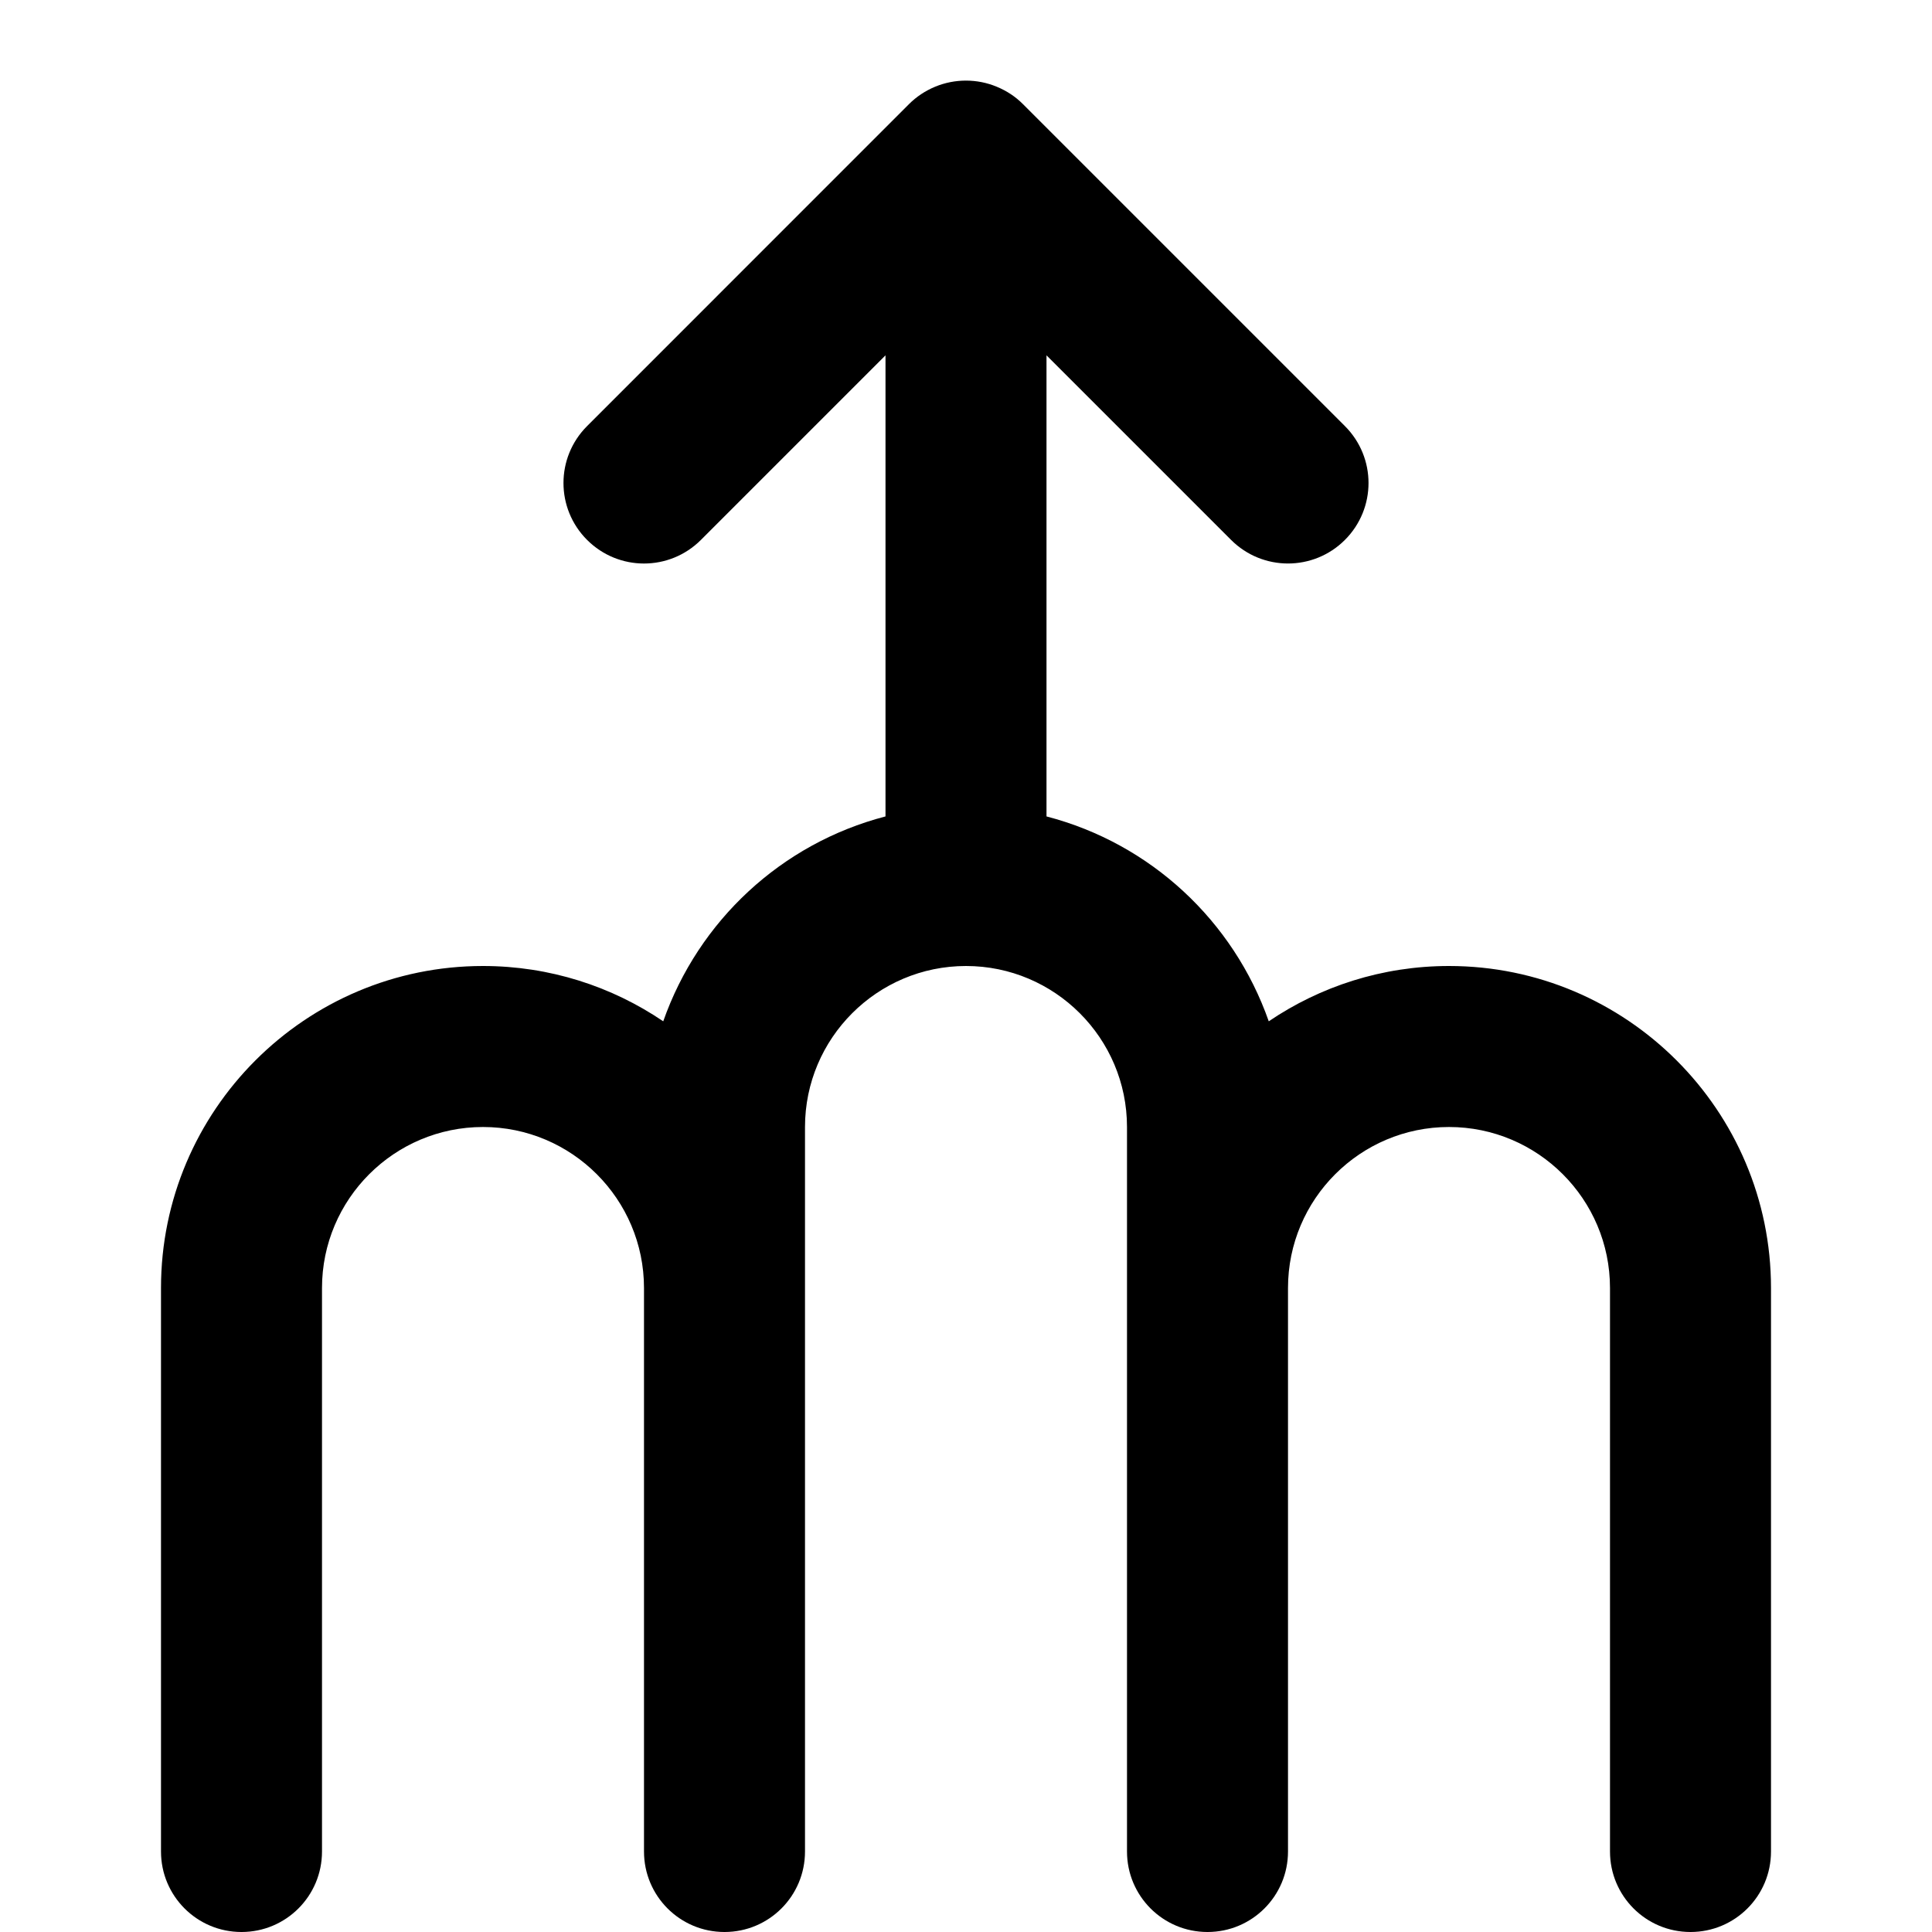 <?xml version="1.0" encoding="utf-8"?>
<!-- Generator: Adobe Illustrator 19.1.0, SVG Export Plug-In . SVG Version: 6.00 Build 0)  -->
<!DOCTYPE svg PUBLIC "-//W3C//DTD SVG 1.1//EN" "http://www.w3.org/Graphics/SVG/1.1/DTD/svg11.dtd">
<svg version="1.1" id="Layer_1" xmlns="http://www.w3.org/2000/svg" xmlns:xlink="http://www.w3.org/1999/xlink" x="0px" y="0px"
	 width="24px" height="24px" viewBox="0 0 24 24" enable-background="new 0 0 24 24" xml:space="preserve">
<path d="M18,12c-0.829,0-1.6,0.254-2.239,0.687C15.323,11.439,14.293,10.478,13,10.142V4.414l2.293,2.293
	C15.488,6.902,15.744,7,16,7s0.512-0.098,0.707-0.293c0.391-0.391,0.391-1.023,0-1.414l-3.999-3.999
	c-0.092-0.093-0.203-0.166-0.327-0.217c-0.244-0.101-0.519-0.101-0.764,0
	c-0.123,0.051-0.234,0.125-0.326,0.217L7.293,5.293c-0.391,0.391-0.391,1.023,0,1.414
	s1.023,0.391,1.414,0L11,4.414v5.728c-1.293,0.336-2.323,1.297-2.761,2.545C7.6,12.254,6.829,12,6,12
	c-2.206,0-4,1.794-4,4v7c0,0.553,0.447,1,1,1s1-0.447,1-1v-7c0-1.103,0.897-2,2-2s2,0.897,2,2v7
	c0,0.553,0.447,1,1,1s1-0.447,1-1v-9c0-1.103,0.897-2,2-2s2,0.897,2,2v9c0,0.553,0.447,1,1,1s1-0.447,1-1v-7
	c0-1.103,0.897-2,2-2s2,0.897,2,2v7c0,0.553,0.447,1,1,1s1-0.447,1-1v-7C22,13.794,20.206,12,18,12z"/>
</svg>
